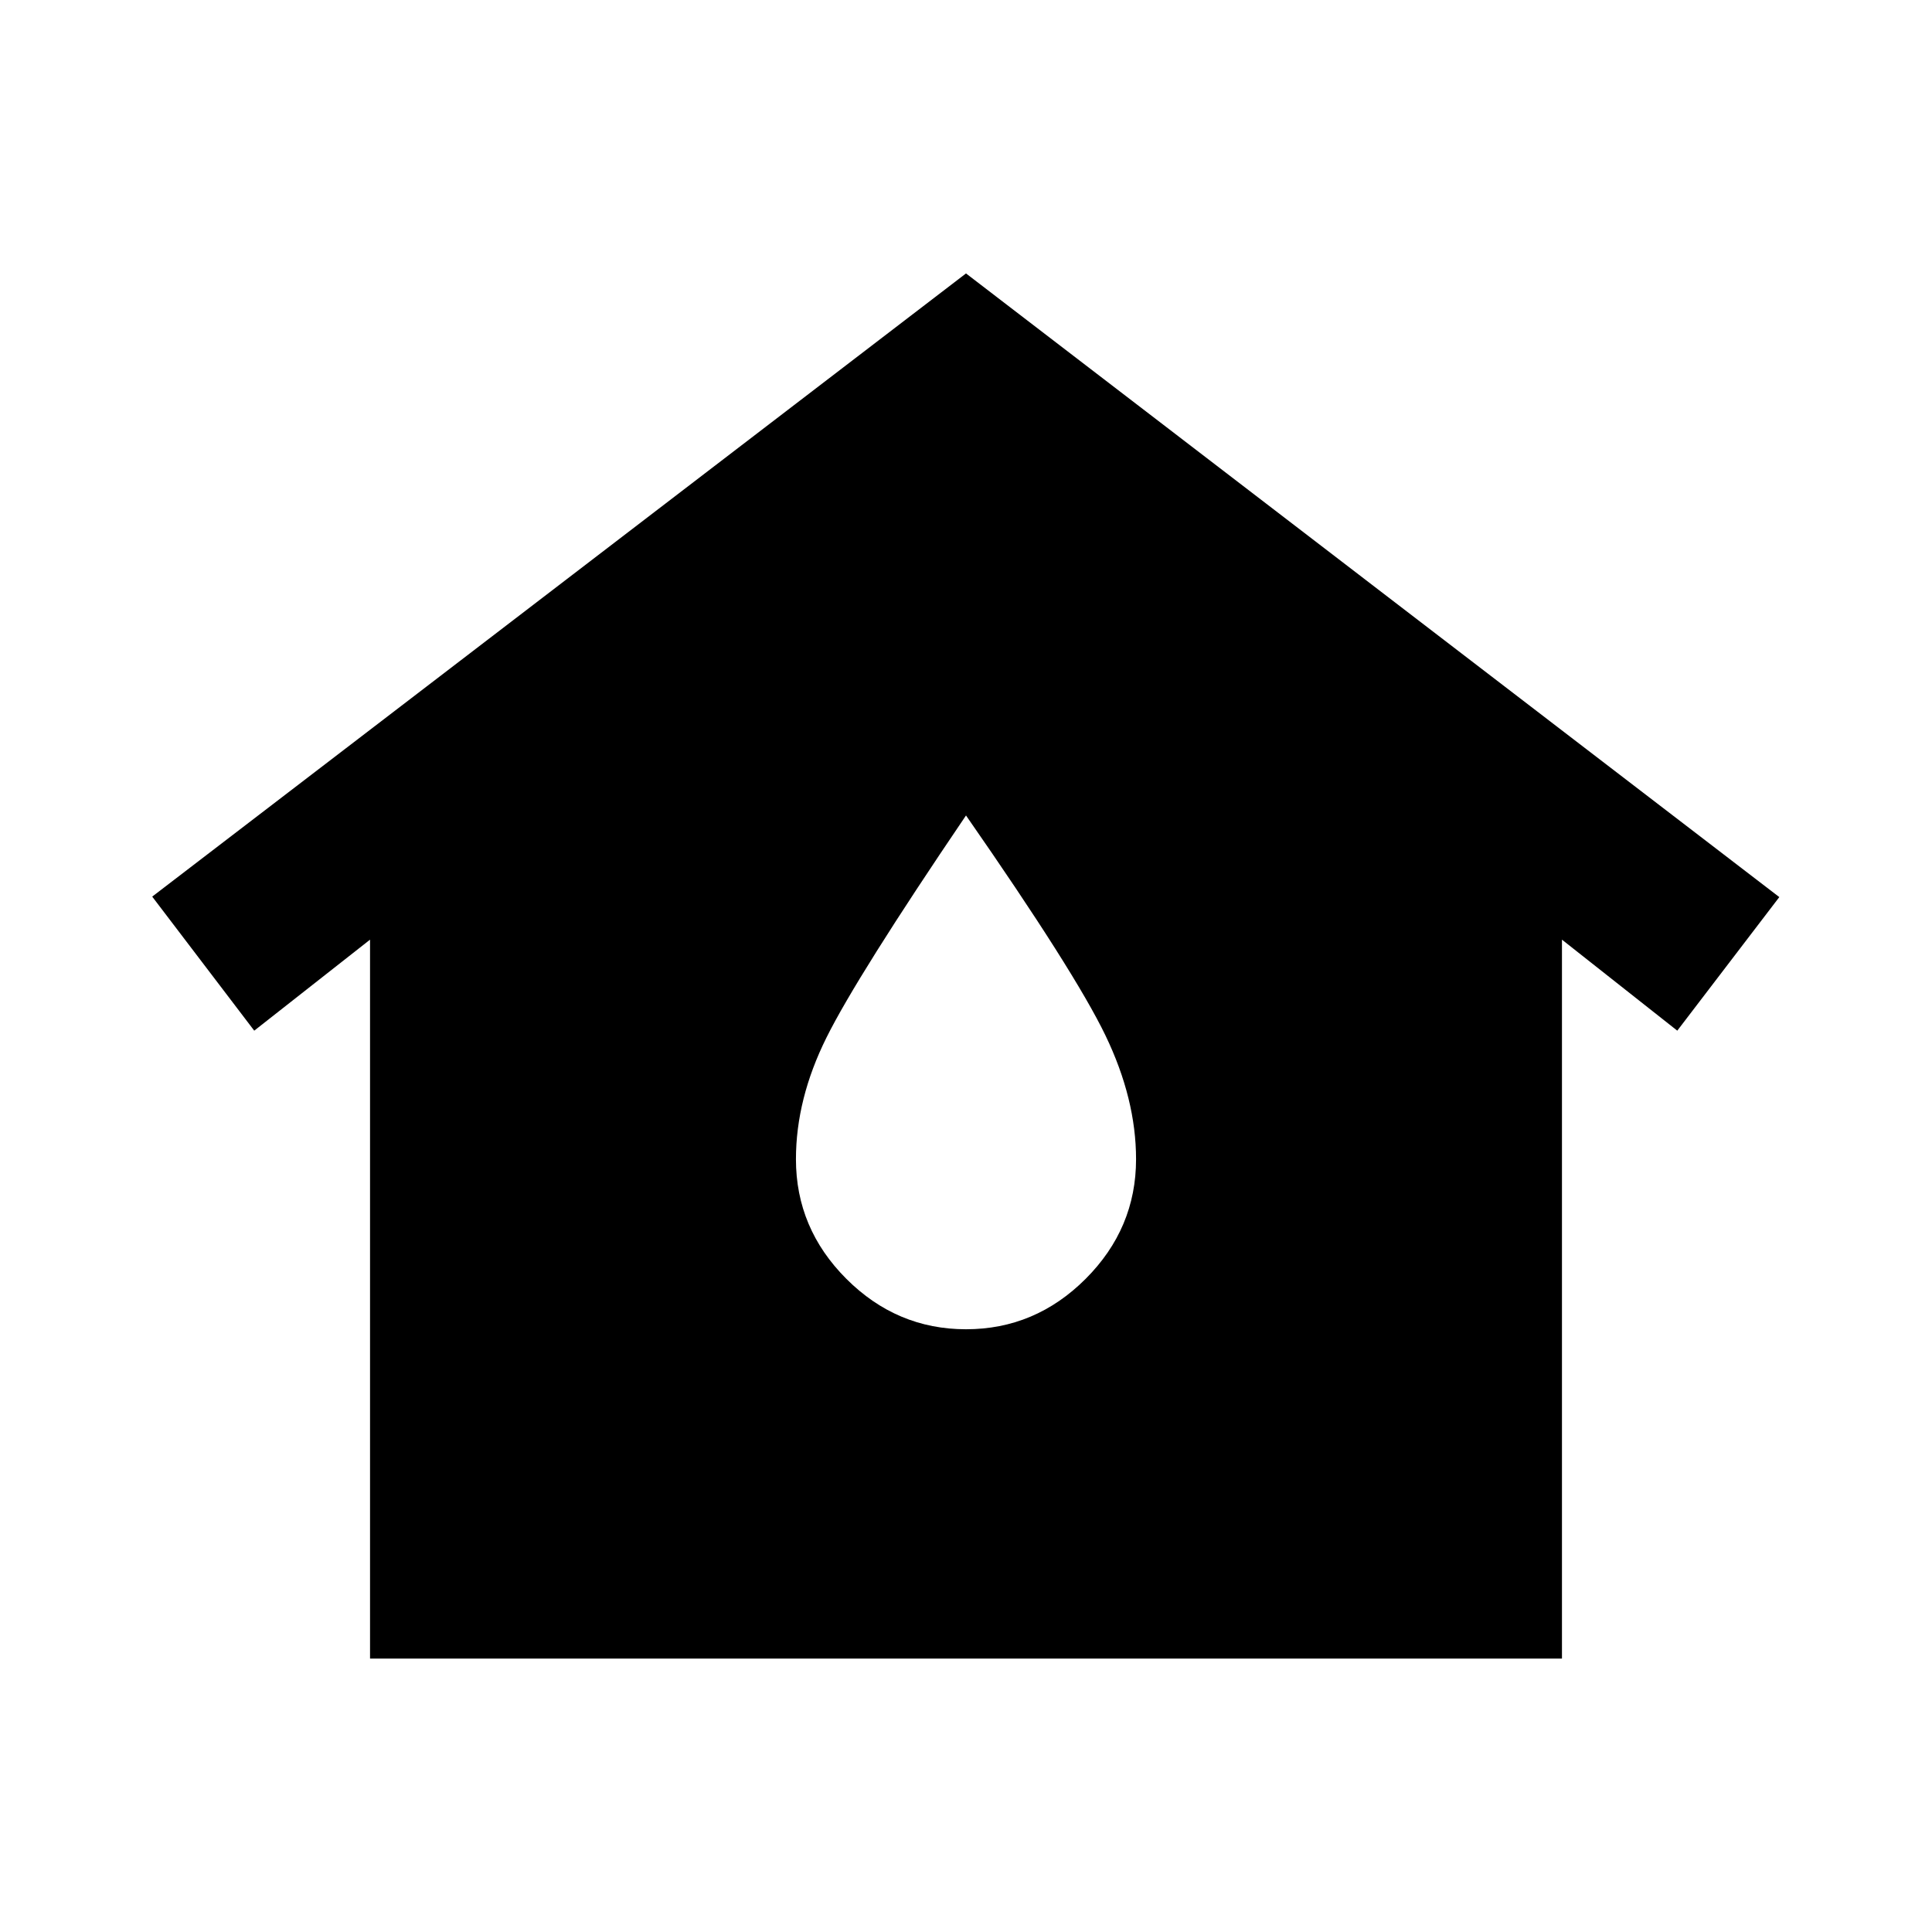 <svg xmlns="http://www.w3.org/2000/svg" height="20" viewBox="0 -960 960 960" width="20"><path d="M183.87-135.87v-357.22l-57.54 45.22-50.7-66.61L480-824.13l404.13 309.89-50.7 66.37-57.3-45.22v357.22H183.87ZM480-299.5q34.39 0 59.45-25.05Q564.5-349.61 564.5-384q0-29.96-15.2-61.49-15.19-31.53-69.3-109.31-54.11 79.78-69.3 110.31-15.2 30.53-15.2 60.49 0 34.39 25.05 59.45Q445.61-299.5 480-299.5Z"/></svg>
